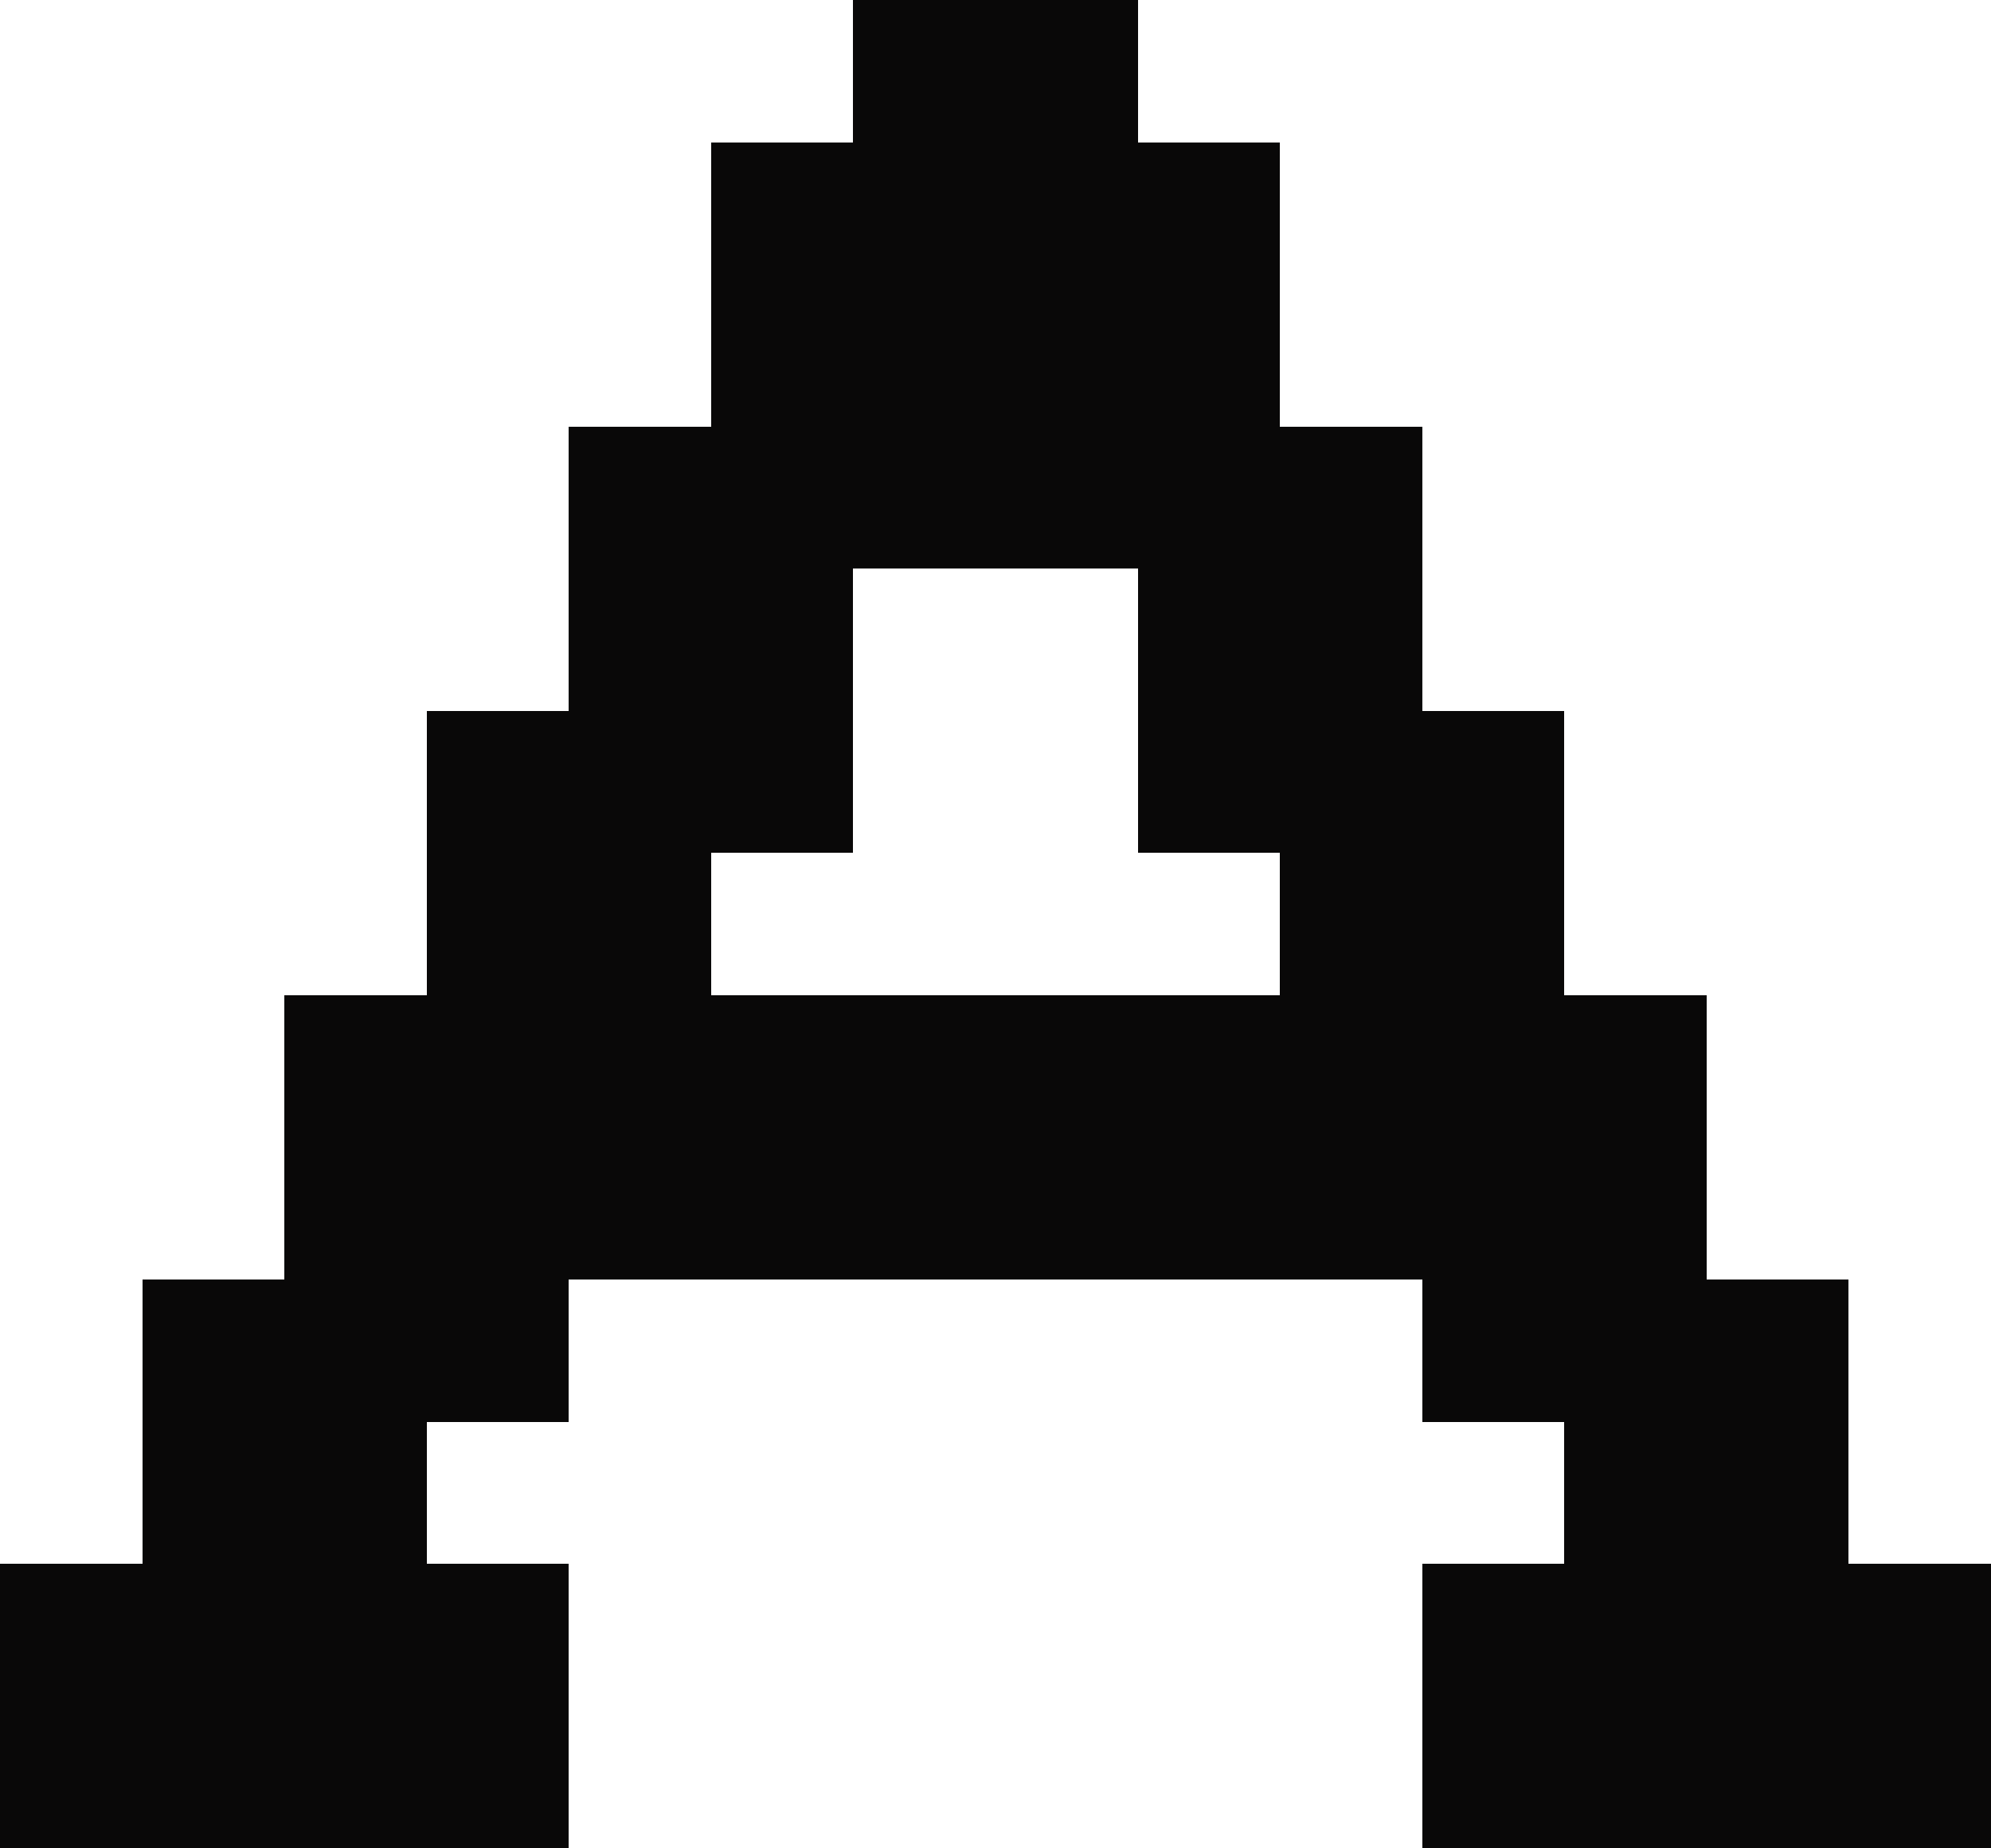 <?xml version="1.0" encoding="UTF-8" ?>
<svg version="1.1" width="14" height="13" xmlns="http://www.w3.org/2000/svg" shape-rendering="crispEdges">
<rect x="6" y="0" width="1" height="1" fill="#090808" />
<rect x="7" y="0" width="1" height="1" fill="#090808" />
<rect x="5" y="1" width="1" height="1" fill="#090808" />
<rect x="6" y="1" width="1" height="1" fill="#090808" />
<rect x="7" y="1" width="1" height="1" fill="#090808" />
<rect x="8" y="1" width="1" height="1" fill="#090808" />
<rect x="5" y="2" width="1" height="1" fill="#090808" />
<rect x="6" y="2" width="1" height="1" fill="#090808" />
<rect x="7" y="2" width="1" height="1" fill="#090808" />
<rect x="8" y="2" width="1" height="1" fill="#090808" />
<rect x="4" y="3" width="1" height="1" fill="#090808" />
<rect x="5" y="3" width="1" height="1" fill="#090808" />
<rect x="6" y="3" width="1" height="1" fill="#090808" />
<rect x="7" y="3" width="1" height="1" fill="#090808" />
<rect x="8" y="3" width="1" height="1" fill="#090808" />
<rect x="9" y="3" width="1" height="1" fill="#090808" />
<rect x="4" y="4" width="1" height="1" fill="#090808" />
<rect x="5" y="4" width="1" height="1" fill="#090808" />
<rect x="8" y="4" width="1" height="1" fill="#090808" />
<rect x="9" y="4" width="1" height="1" fill="#090808" />
<rect x="3" y="5" width="1" height="1" fill="#090808" />
<rect x="4" y="5" width="1" height="1" fill="#090808" />
<rect x="5" y="5" width="1" height="1" fill="#090808" />
<rect x="8" y="5" width="1" height="1" fill="#090808" />
<rect x="9" y="5" width="1" height="1" fill="#090808" />
<rect x="10" y="5" width="1" height="1" fill="#090808" />
<rect x="3" y="6" width="1" height="1" fill="#090808" />
<rect x="4" y="6" width="1" height="1" fill="#090808" />
<rect x="9" y="6" width="1" height="1" fill="#090808" />
<rect x="10" y="6" width="1" height="1" fill="#090808" />
<rect x="2" y="7" width="1" height="1" fill="#090808" />
<rect x="3" y="7" width="1" height="1" fill="#090808" />
<rect x="4" y="7" width="1" height="1" fill="#090808" />
<rect x="5" y="7" width="1" height="1" fill="#090808" />
<rect x="6" y="7" width="1" height="1" fill="#090808" />
<rect x="7" y="7" width="1" height="1" fill="#090808" />
<rect x="8" y="7" width="1" height="1" fill="#090808" />
<rect x="9" y="7" width="1" height="1" fill="#090808" />
<rect x="10" y="7" width="1" height="1" fill="#090808" />
<rect x="11" y="7" width="1" height="1" fill="#090808" />
<rect x="2" y="8" width="1" height="1" fill="#090808" />
<rect x="3" y="8" width="1" height="1" fill="#090808" />
<rect x="4" y="8" width="1" height="1" fill="#090808" />
<rect x="5" y="8" width="1" height="1" fill="#090808" />
<rect x="6" y="8" width="1" height="1" fill="#090808" />
<rect x="7" y="8" width="1" height="1" fill="#090808" />
<rect x="8" y="8" width="1" height="1" fill="#090808" />
<rect x="9" y="8" width="1" height="1" fill="#090808" />
<rect x="10" y="8" width="1" height="1" fill="#090808" />
<rect x="11" y="8" width="1" height="1" fill="#090808" />
<rect x="1" y="9" width="1" height="1" fill="#090808" />
<rect x="2" y="9" width="1" height="1" fill="#090808" />
<rect x="3" y="9" width="1" height="1" fill="#090808" />
<rect x="10" y="9" width="1" height="1" fill="#090808" />
<rect x="11" y="9" width="1" height="1" fill="#090808" />
<rect x="12" y="9" width="1" height="1" fill="#090808" />
<rect x="1" y="10" width="1" height="1" fill="#090808" />
<rect x="2" y="10" width="1" height="1" fill="#090808" />
<rect x="11" y="10" width="1" height="1" fill="#090808" />
<rect x="12" y="10" width="1" height="1" fill="#090808" />
<rect x="0" y="11" width="1" height="1" fill="#090808" />
<rect x="1" y="11" width="1" height="1" fill="#090808" />
<rect x="2" y="11" width="1" height="1" fill="#090808" />
<rect x="3" y="11" width="1" height="1" fill="#090808" />
<rect x="10" y="11" width="1" height="1" fill="#090808" />
<rect x="11" y="11" width="1" height="1" fill="#090808" />
<rect x="12" y="11" width="1" height="1" fill="#090808" />
<rect x="13" y="11" width="1" height="1" fill="#090808" />
<rect x="0" y="12" width="1" height="1" fill="#090808" />
<rect x="1" y="12" width="1" height="1" fill="#090808" />
<rect x="2" y="12" width="1" height="1" fill="#090808" />
<rect x="3" y="12" width="1" height="1" fill="#090808" />
<rect x="10" y="12" width="1" height="1" fill="#090808" />
<rect x="11" y="12" width="1" height="1" fill="#090808" />
<rect x="12" y="12" width="1" height="1" fill="#090808" />
<rect x="13" y="12" width="1" height="1" fill="#090808" />
</svg>
